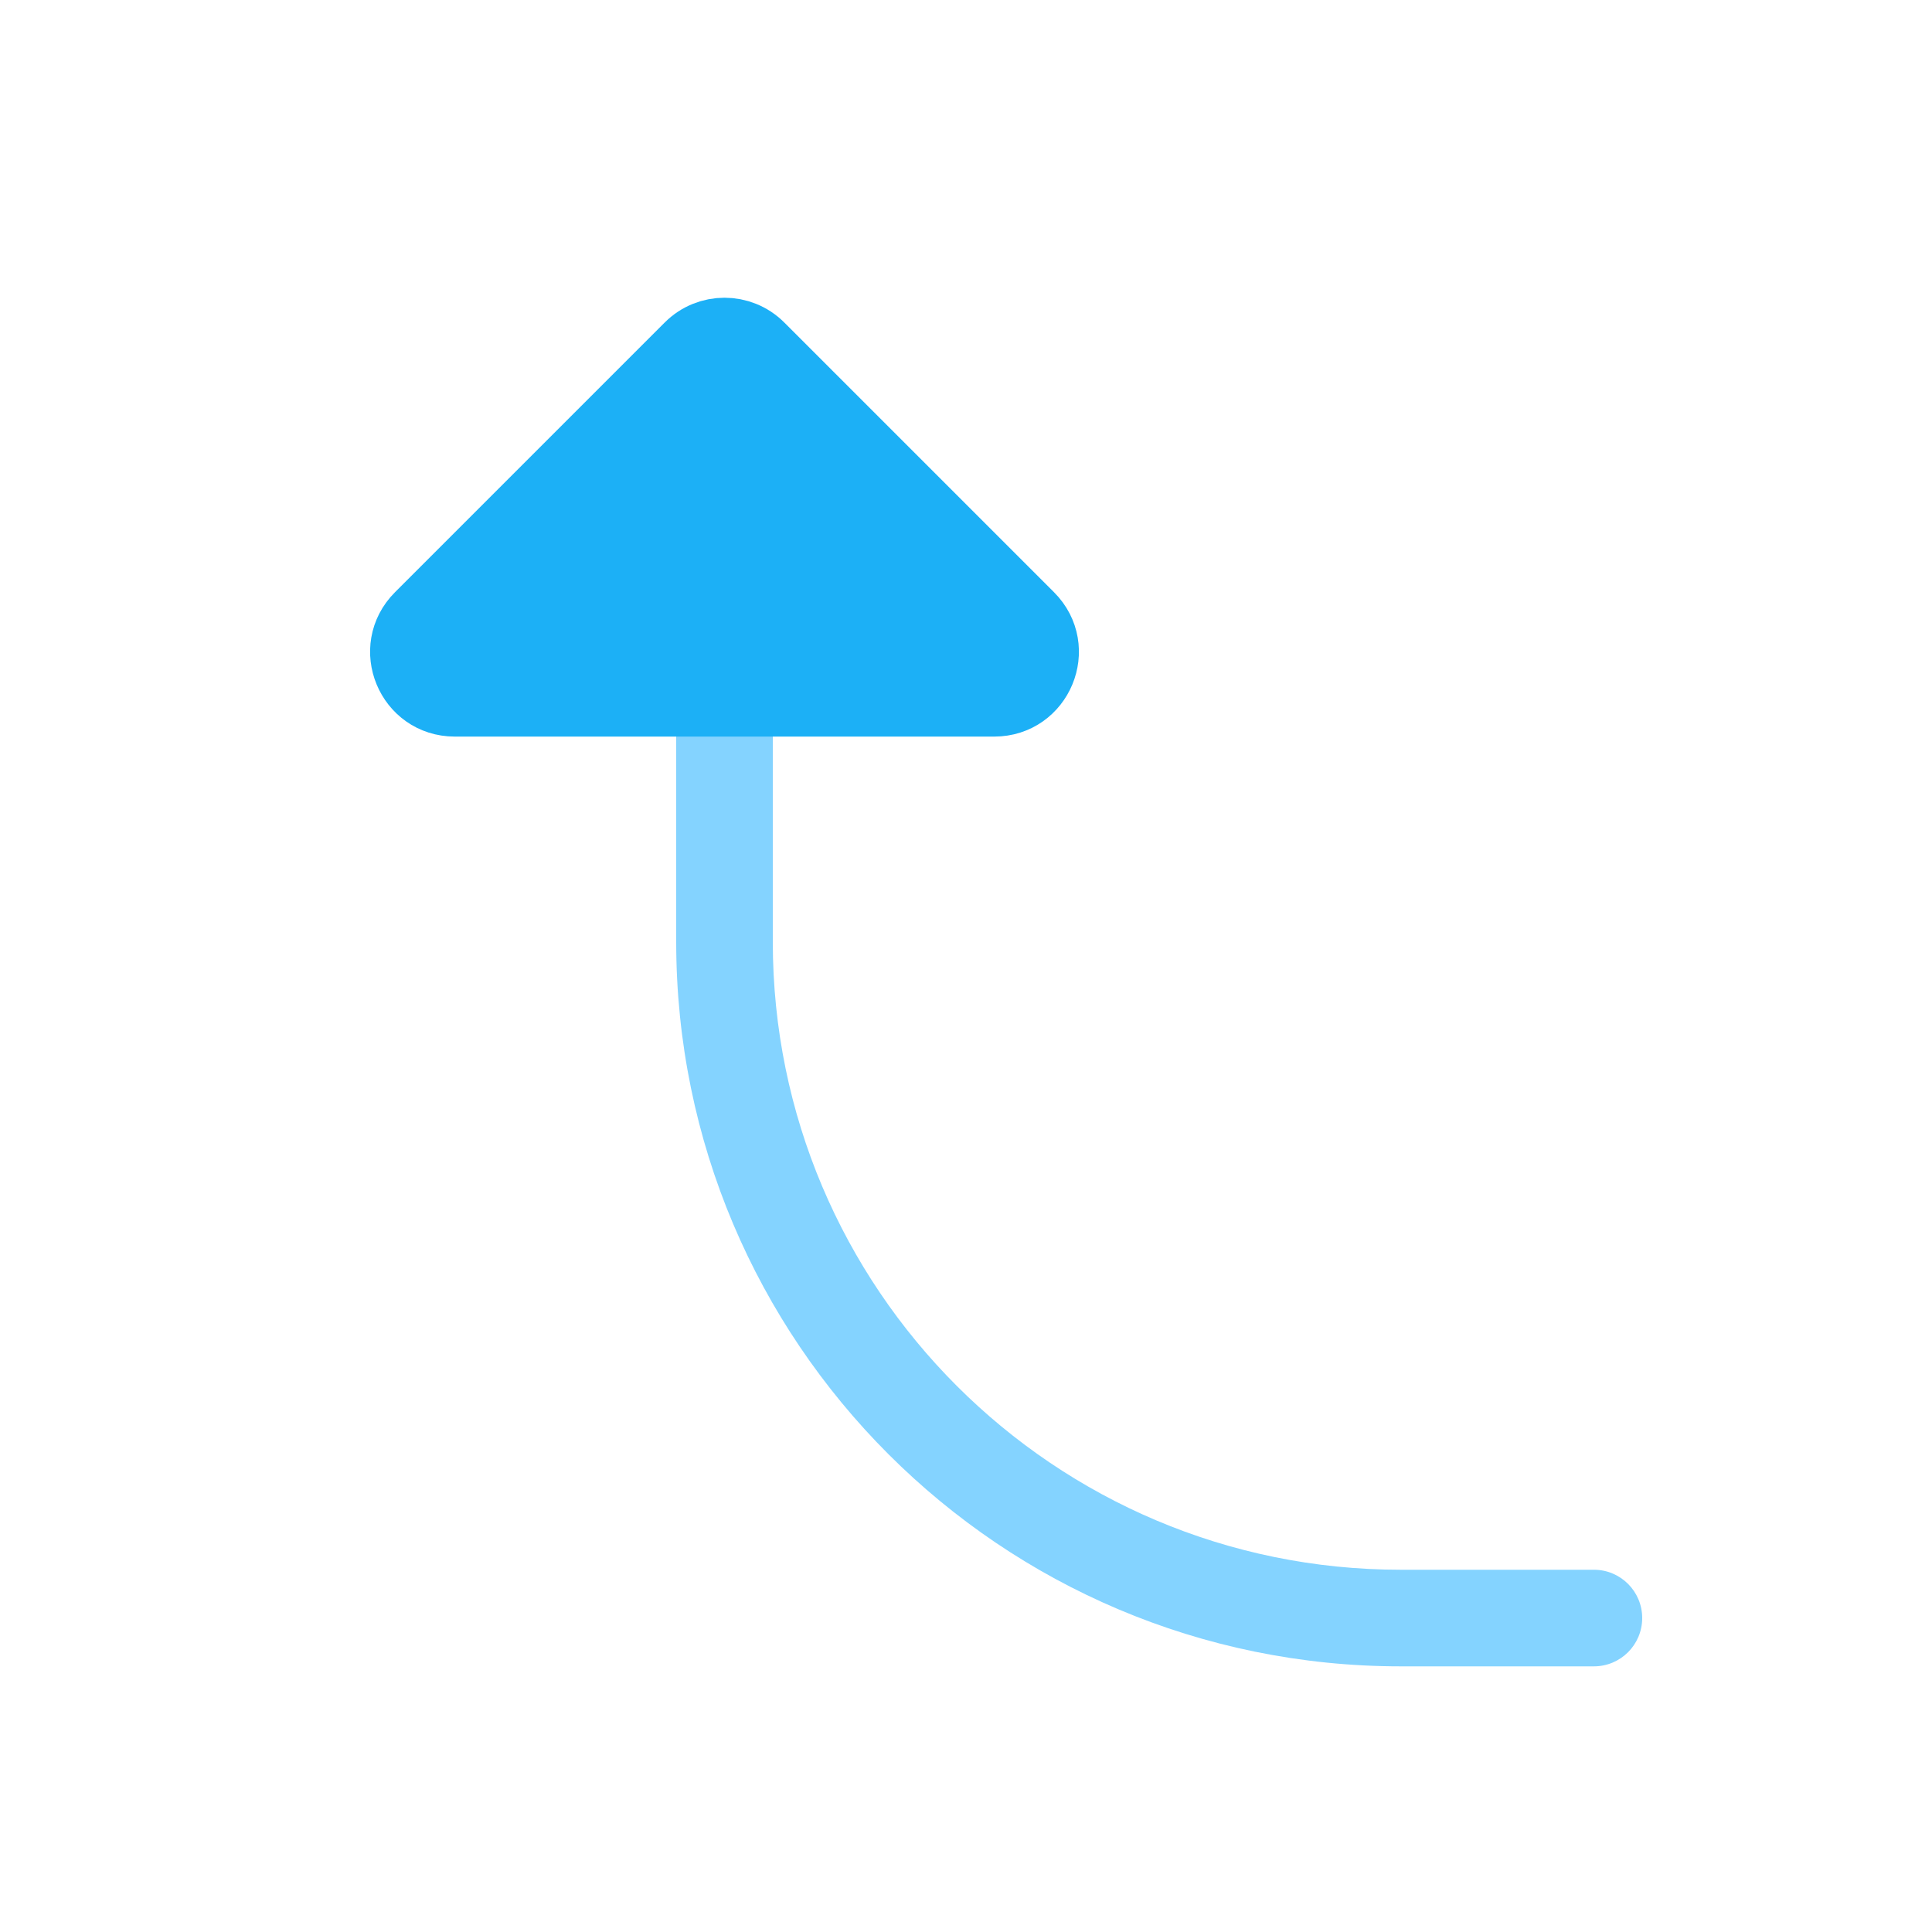 <svg viewBox="0 0 80 80" fill="none">
  <path d="M32 29C32 27.895 31.105 27 30 27C28.895 27 28 27.895 28 29L32 29ZM58 67L58 65L58 67ZM66 69C67.105 69 68 68.105 68 67C68 65.895 67.105 65 66 65L66 69ZM28 29L28 39L32 39L32 29L28 29ZM58 69L66 69L66 65L58 65L58 69ZM28 39C28 55.569 41.431 69 58 69L58 65C43.641 65 32 53.359 32 39L28 39Z" fill="#84D3FF" class="fill-blue" />
  <path d="M41.172 29L18.828 29C17.047 29 16.154 26.846 17.414 25.586L18 25L28.586 14.414C29.367 13.633 30.633 13.633 31.414 14.414L42 25L42.586 25.586C43.846 26.846 42.953 29 41.172 29Z" fill="#1CB0F6" stroke="#1CB0F6" stroke-width="3" stroke-linecap="round" stroke-linejoin="round" class="fill-blue stroke-blue" />
</svg>
